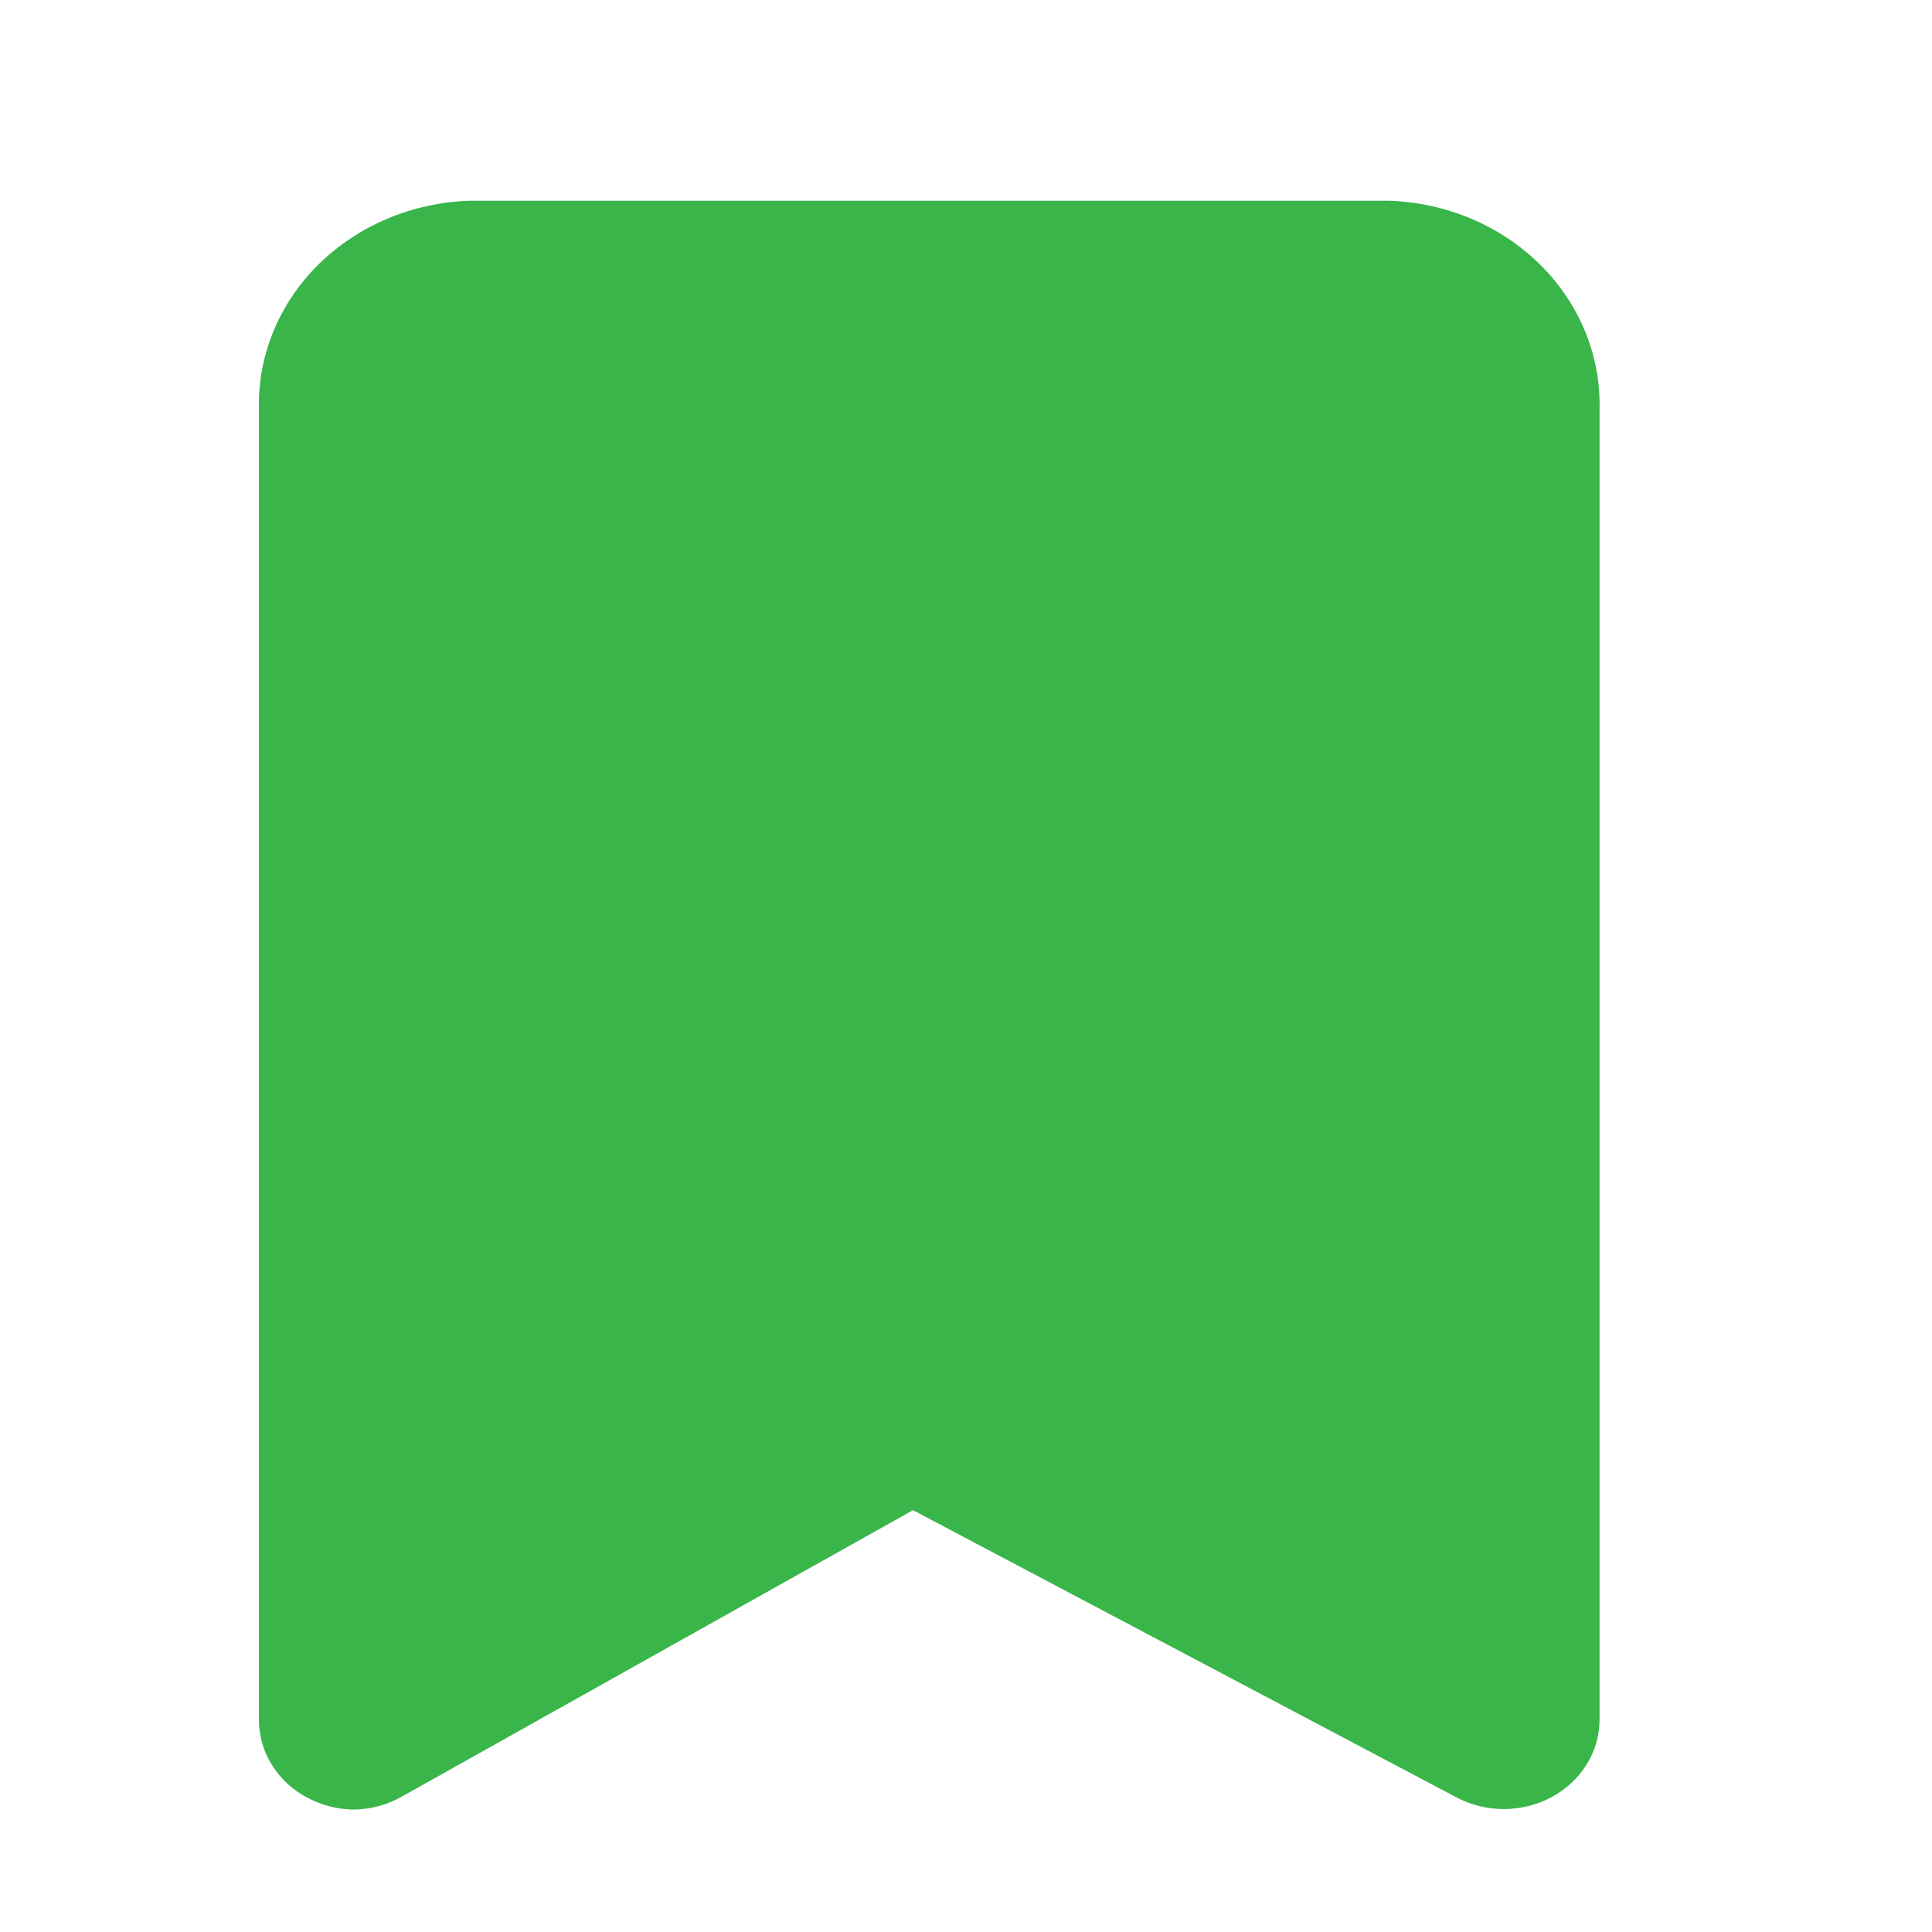 <svg xmlns="http://www.w3.org/2000/svg" xmlns:xlink="http://www.w3.org/1999/xlink" version="1.1" width="1000" height="1000" viewBox="0 0 1000 1000" xml:space="preserve">
<desc>Created with Fabric.js 3.5.0</desc>
<defs>
</defs>
<rect x="0" y="0" width="100%" height="100%" fill="rgba(255,255,255,0)"/>
<g transform="matrix(27.758 0 0 27.758 480.977 520.269)" id="644660">
<path style="stroke: none; stroke-width: 1; stroke-dasharray: none; stroke-linecap: butt; stroke-dashoffset: 0; stroke-linejoin: miter; stroke-miterlimit: 4; is-custom-font: none; font-file-url: none; fill: rgb(57,181,74); fill-rule: nonzero; opacity: 1;" vector-effect="non-scaling-stroke" transform=" translate(-12.5, -15)" d="M 1.787 30 C 1.48 29.999 1.179 29.924 0.912 29.783 C 0.636 29.639 0.406 29.428 0.246 29.173 C 0.086 28.919 0.002 28.629 0.001 28.333 V 3.883 C -0.023 2.884 0.376 1.916 1.111 1.189 C 1.846 0.462 2.859 0.035 3.929 0 H 21.071 C 22.141 0.035 23.154 0.462 23.889 1.189 C 24.624 1.916 25.023 2.884 24.999 3.883 V 28.333 C 24.997 28.624 24.914 28.91 24.757 29.161 C 24.6 29.412 24.376 29.621 24.106 29.767 C 23.835 29.913 23.527 29.99 23.213 29.99 C 22.9 29.99 22.592 29.913 22.321 29.767 L 12.197 24.417 L 2.679 29.75 C 2.411 29.906 2.103 29.992 1.787 30 Z" stroke-linecap="round"/>
</g>
</svg>